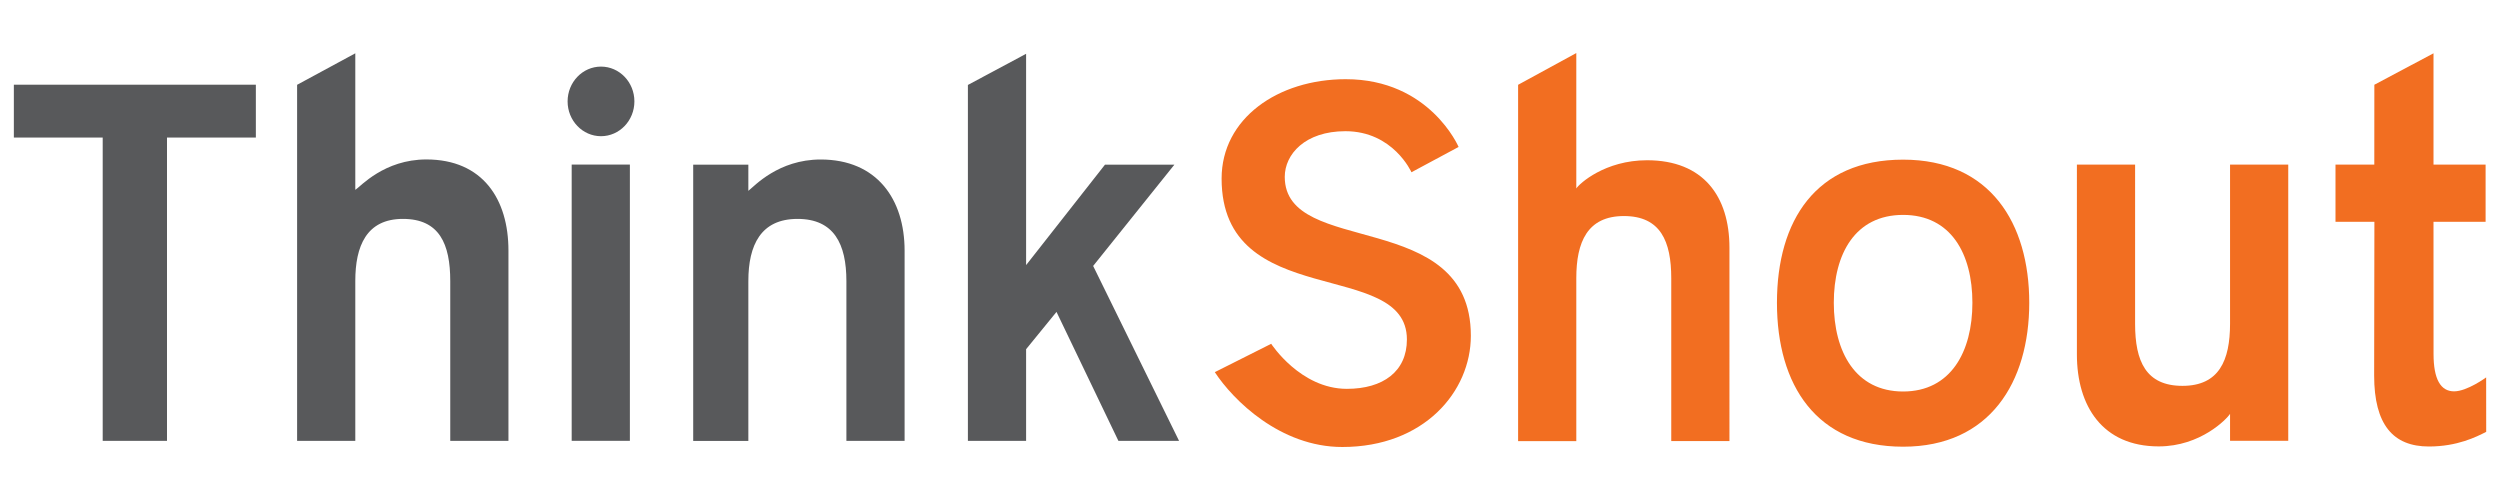 <svg id="Layer_1" xmlns="http://www.w3.org/2000/svg" x="0px" y="0px" viewBox="0 0 500 100">
  <style>
    .st0{fill:#f26e21}.st1{fill:#58595b}
  </style>
  <path class="st0" d="M329.41 32.05c-8.43 0-13.54 4.68-14.15 5.64V10.61l-11.64 6.35v71.26h11.64V55.63c0-7.21 2.21-12.42 9.52-12.42 7.32 0 9.47 5.03 9.47 12.45v32.56h11.64V49.56c0-10.27-5.2-17.51-16.48-17.51zM269.17 15.84c16.77 0 22.55 13.55 22.55 13.55l-9.43 5.06s-3.64-8.21-13.21-8.21c-8.08 0-12.13 4.63-12.13 9.13 0 16.18 37.22 6.02 37.22 31.78 0 11.19-9.39 22.25-25.71 22.25-12.41 0-21.85-9.39-25.5-14.97l11.28-5.67s5.83 9.01 15.13 9.01c7.25 0 12.01-3.48 12.01-9.87 0-16.39-37.06-5.47-37.06-32.19.01-12.02 11.25-19.87 24.85-19.87z"/>
  <polygon class="st1" points="51.17,16.94 2.77,16.94 2.77,27.51 20.54,27.51 20.54,88.17 33.4,88.17 33.4,27.51 51.17,27.51"/>
  <rect x="92.54" y="54.72" transform="rotate(-90 120.16 60.544)" class="st1" width="55.25" height="11.64"/>
  <ellipse class="st1" cx="120.2" cy="20.28" rx="6.68" ry="6.96"/>
  <polygon class="st1" points="223.68,88.17 235.81,88.17 218.63,53.19 218.63,53.19 234.88,32.93 221,32.93 205.22,53.02 205.22,10.76 193.58,16.99 193.58,88.17 205.22,88.17 205.22,69.84 211.3,62.38"/>
  <path class="st0" d="M486.7 44.36h10.42V32.92H486.7V10.66l-11.83 6.29-.01 15.97h-7.76v11.44h7.78l-.05 30.74c0 9.85 3.8 14.2 10.95 14.2 5.7 0 9.5-1.93 11.46-2.93l-.01-10.89s-3.8 2.79-6.41 2.79c-2.71 0-4.11-2.46-4.11-7.46-.01-.76-.01-26.45-.01-26.45z"/>
  <path class="st1" d="M85.27 31.89c-8.43 0-13.18 5.42-14.15 6.04h-.06V10.66l-11.64 6.3v71.21h11.64V56.18c0-6.92 2.21-12.4 9.52-12.4 7.32 0 9.47 5.03 9.47 12.45v31.94h11.64V50.13c.01-10.28-5.14-18.24-16.42-18.24zM164.13 31.9c-8.43 0-13.23 5.3-14.46 6.27v.09-5.33h-11.03v55.25h11.03V56.21c0-7.22 2.51-12.43 9.83-12.43s9.78 5.03 9.78 12.45v31.94h11.64V50.13c0-10.27-5.52-18.23-16.79-18.23z"/>
  <path class="st0" d="M446.01 32.92v31.89-.09c0 7.38-2.2 12.45-9.52 12.45-7.32 0-9.47-4.95-9.47-12.38V32.92h-11.64V70.9c0 10.27 5.09 18.38 16.36 18.38 8.42 0 13.66-5.54 14.27-6.5v5.38h11.64V32.92h-11.64zM380.62 31.93c-17.44 0-25.23 12.16-25.23 28.63s7.89 28.78 25.23 28.78 25.23-12.89 25.23-28.78-7.79-28.63-25.23-28.63zm0 46.37c-9.52 0-13.86-7.94-13.86-17.74s4.28-17.58 13.86-17.58 13.86 7.79 13.86 17.58-4.33 17.74-13.86 17.74z"/>
</svg>
